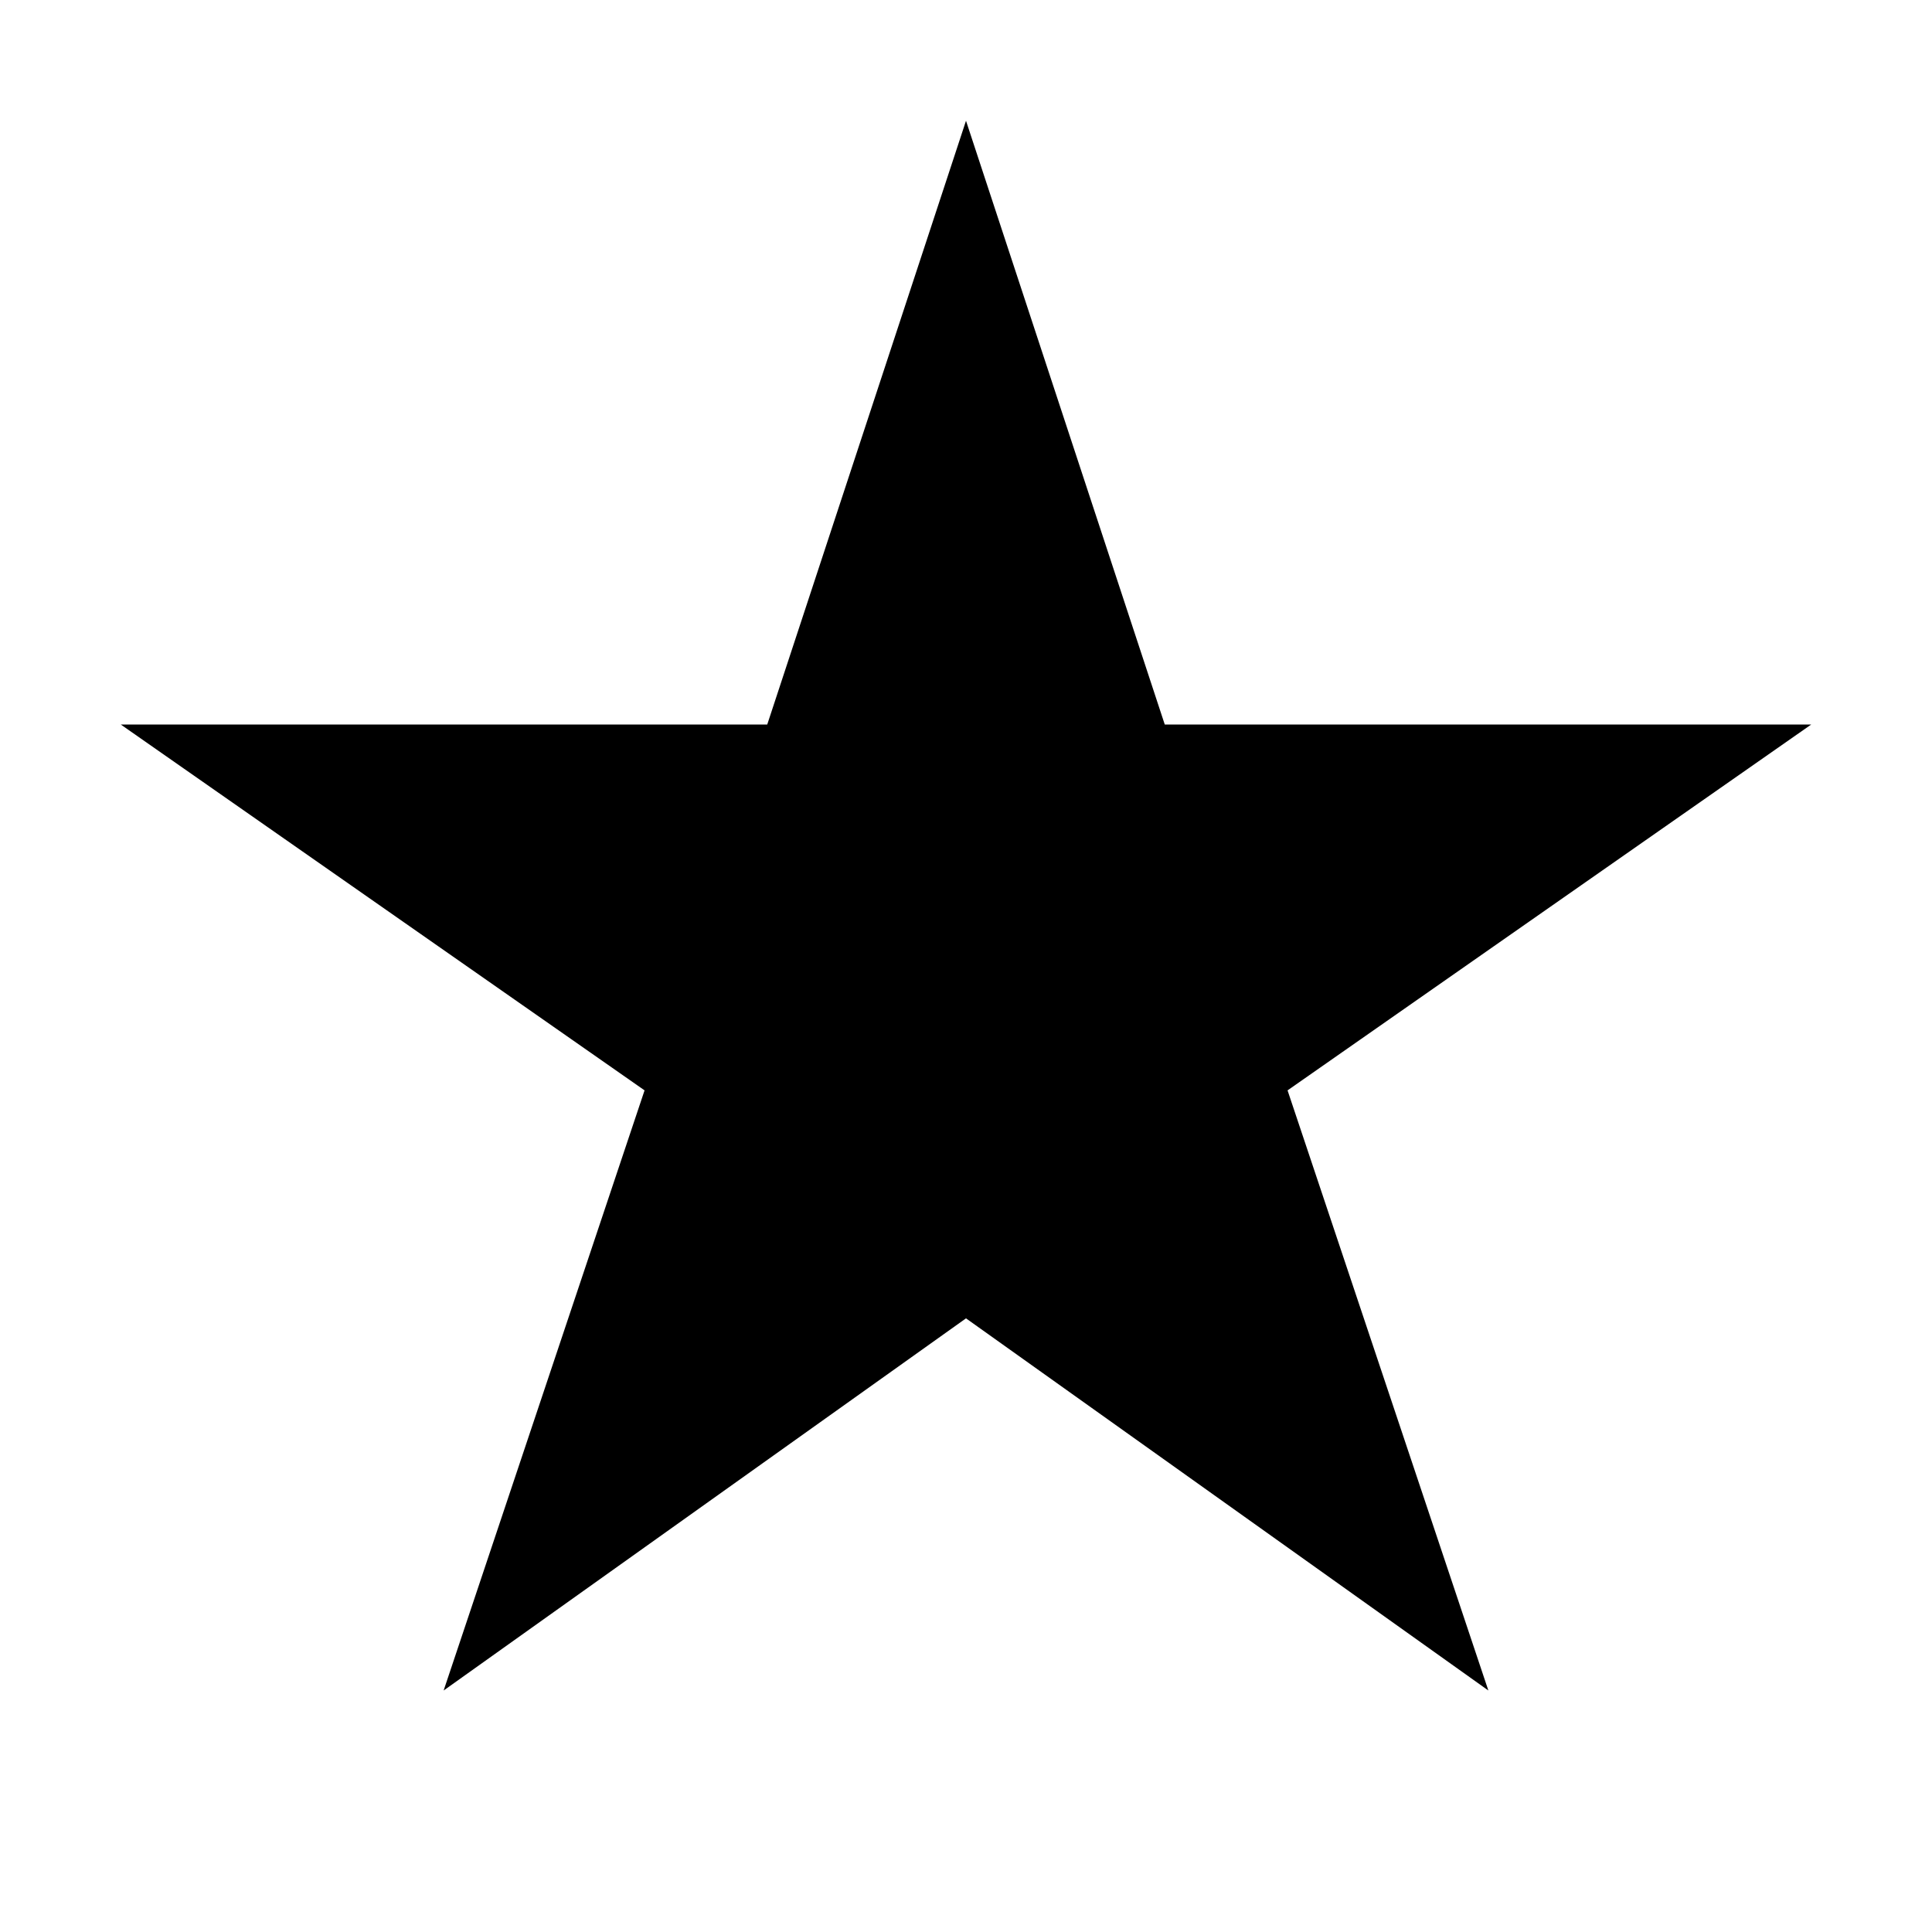 <svg xmlns="http://www.w3.org/2000/svg" width="16" height="16" viewBox="0 0 16 16"><rect x="0" fill="none" width="16" height="16"/><g><path d="M15 6H9.646L8 1 6.354 6H1l4.338 3.03L3.674 14 8 10.918 12.326 14l-1.663-4.97"/></g></svg>